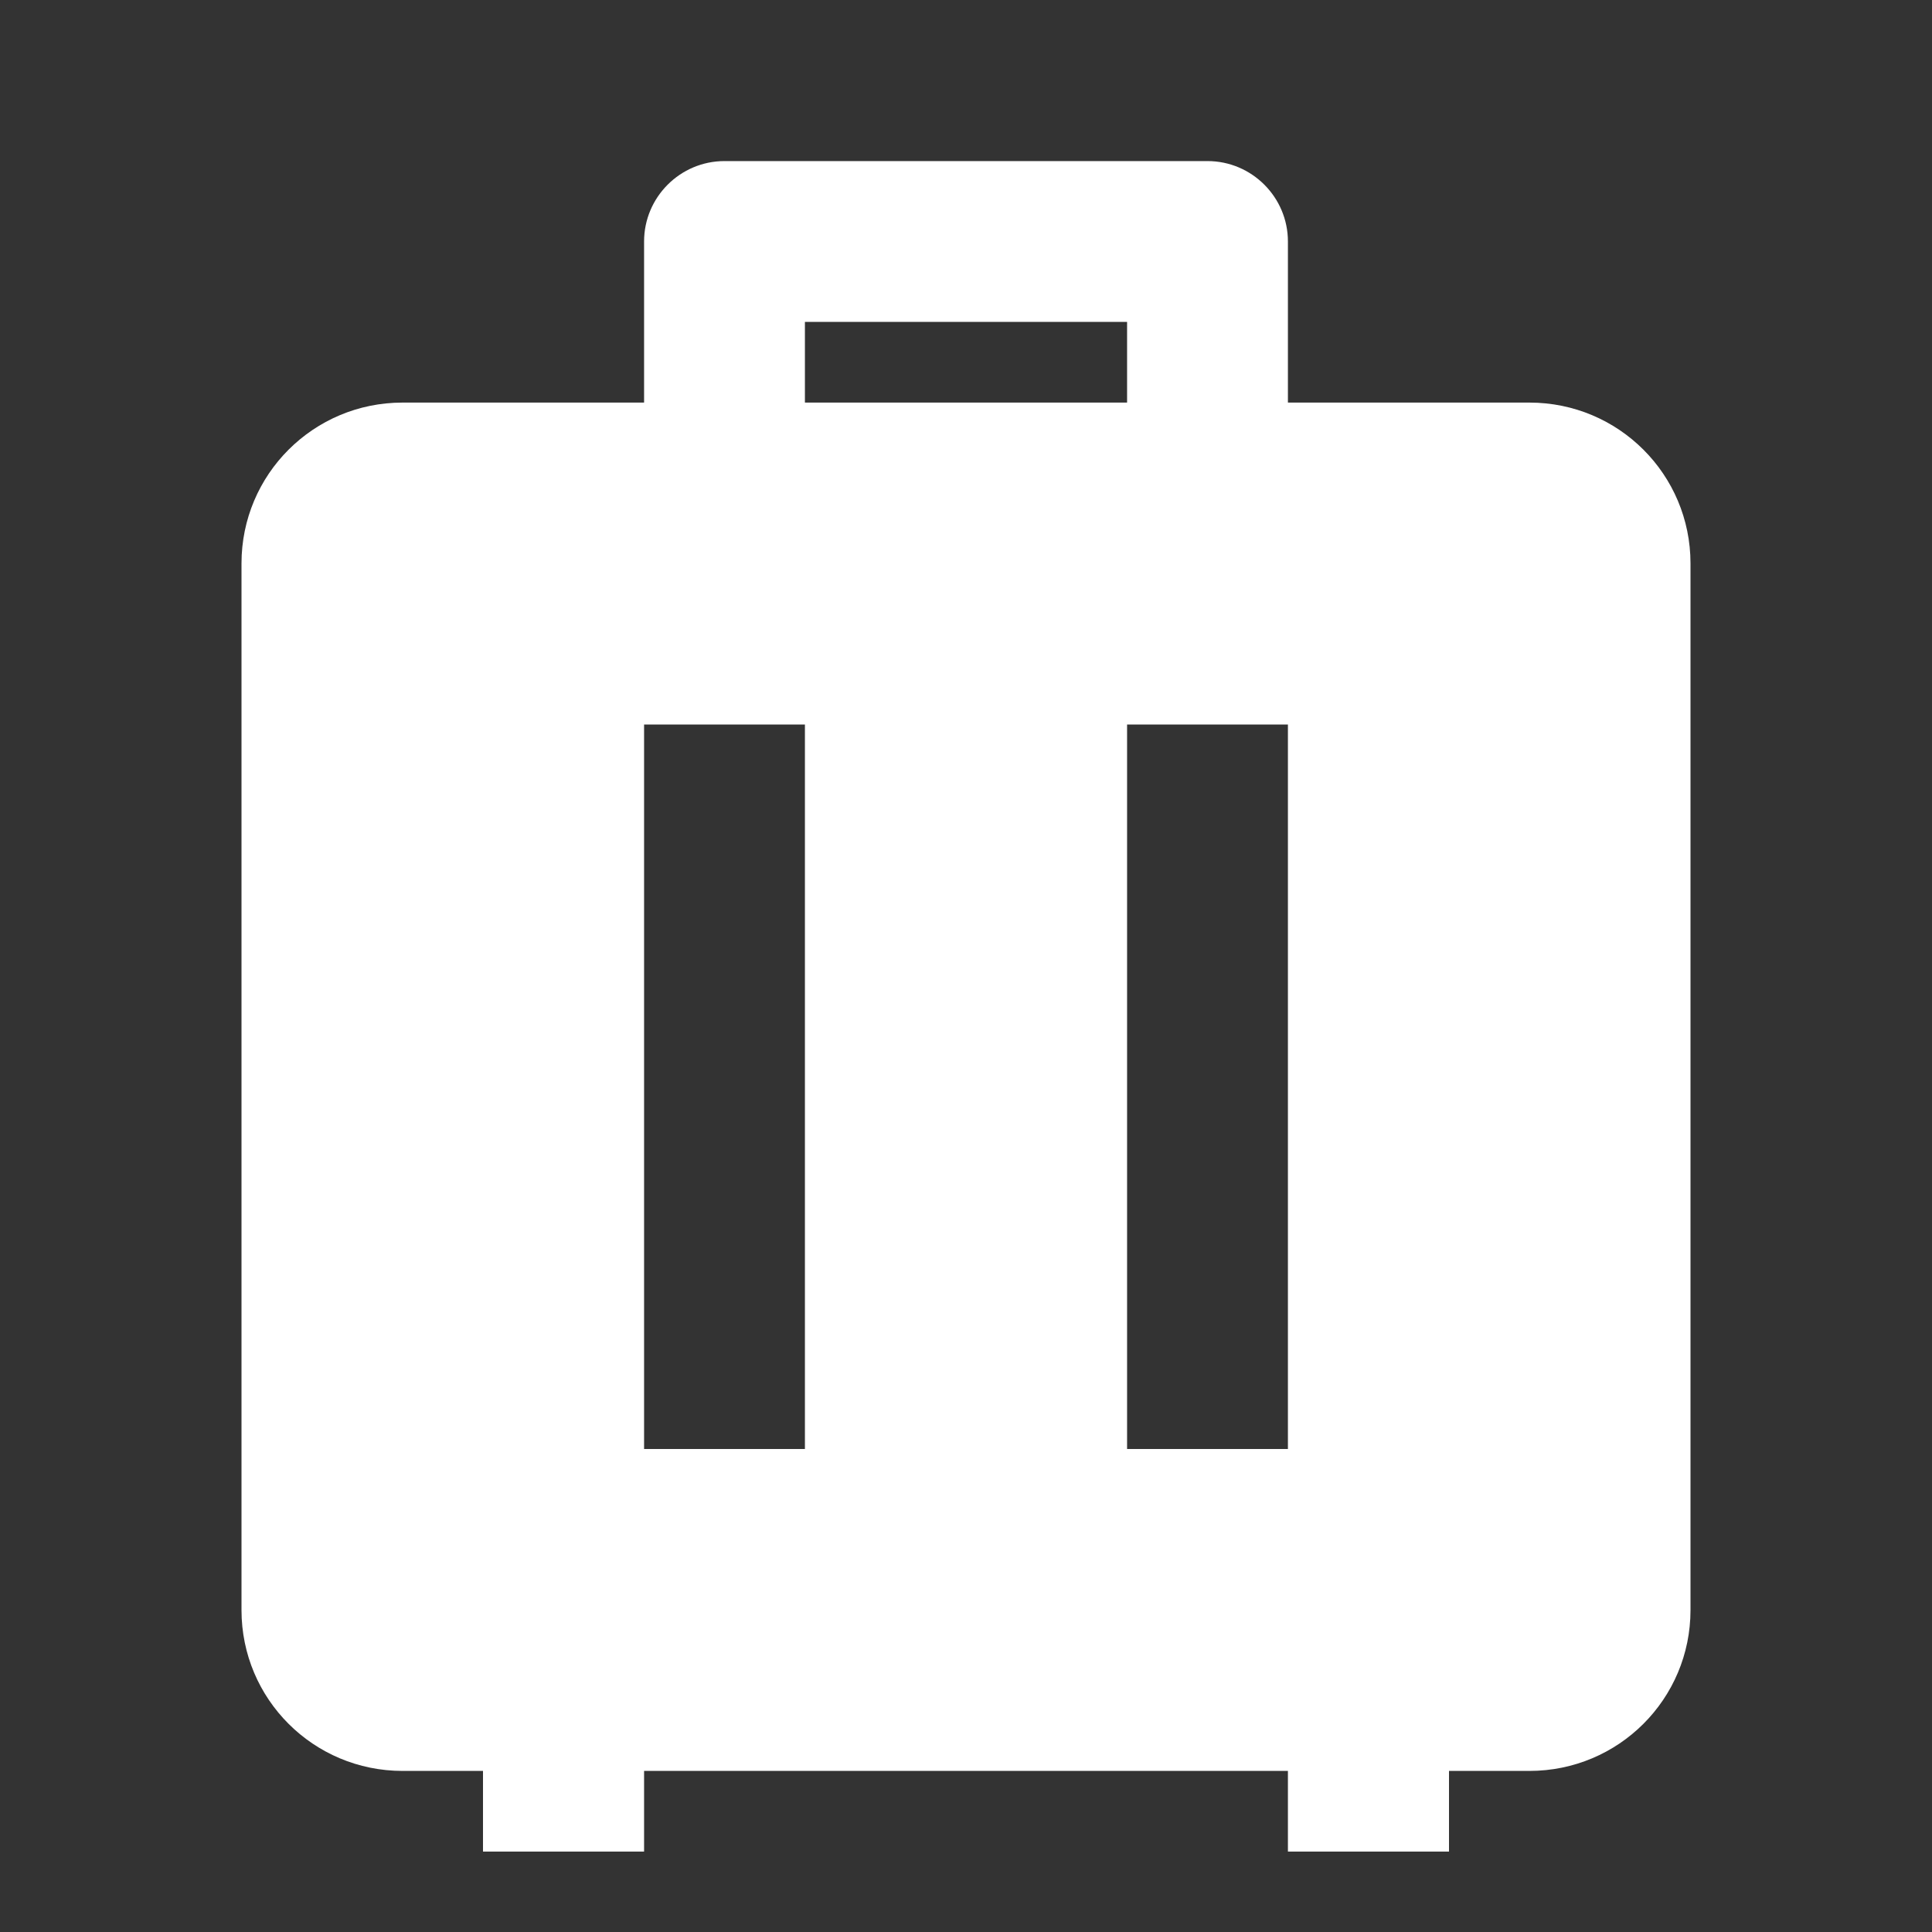 <?xml version="1.0" encoding="UTF-8"?>
<svg xmlns="http://www.w3.org/2000/svg" xmlns:xlink="http://www.w3.org/1999/xlink" width="32" height="32" viewBox="0 0 32 32" version="1.1">
<rect x="0" y="0" width="32" height="32" fill="#333333" stroke="none"/>
<g id="surface1">
<path style=" stroke:none;fill-rule:nonzero;fill:rgb(100%,100%,100%);fill-opacity:1;" d="M 24 30.668 L 21.332 30.668 L 21.332 29.332 L 10.668 29.332 L 10.668 30.668 L 8 30.668 L 8 29.332 L 6.668 29.332 C 5.191 29.332 4 28.141 4 26.668 L 4 9.332 C 4 7.859 5.191 6.668 6.668 6.668 L 10.668 6.668 L 10.668 4 C 10.668 3.266 11.266 2.668 12 2.668 L 20 2.668 C 20.734 2.668 21.332 3.266 21.332 4 L 21.332 6.668 L 25.332 6.668 C 26.809 6.668 28 7.859 28 9.332 L 28 26.668 C 28 28.141 26.809 29.332 25.332 29.332 L 24 29.332 Z M 13.332 12 L 10.668 12 L 10.668 24 L 13.332 24 Z M 21.332 12 L 18.668 12 L 18.668 24 L 21.332 24 Z M 18.668 5.332 L 13.332 5.332 L 13.332 6.668 L 18.668 6.668 Z M 18.668 5.332 "/>
</g>
</svg>
